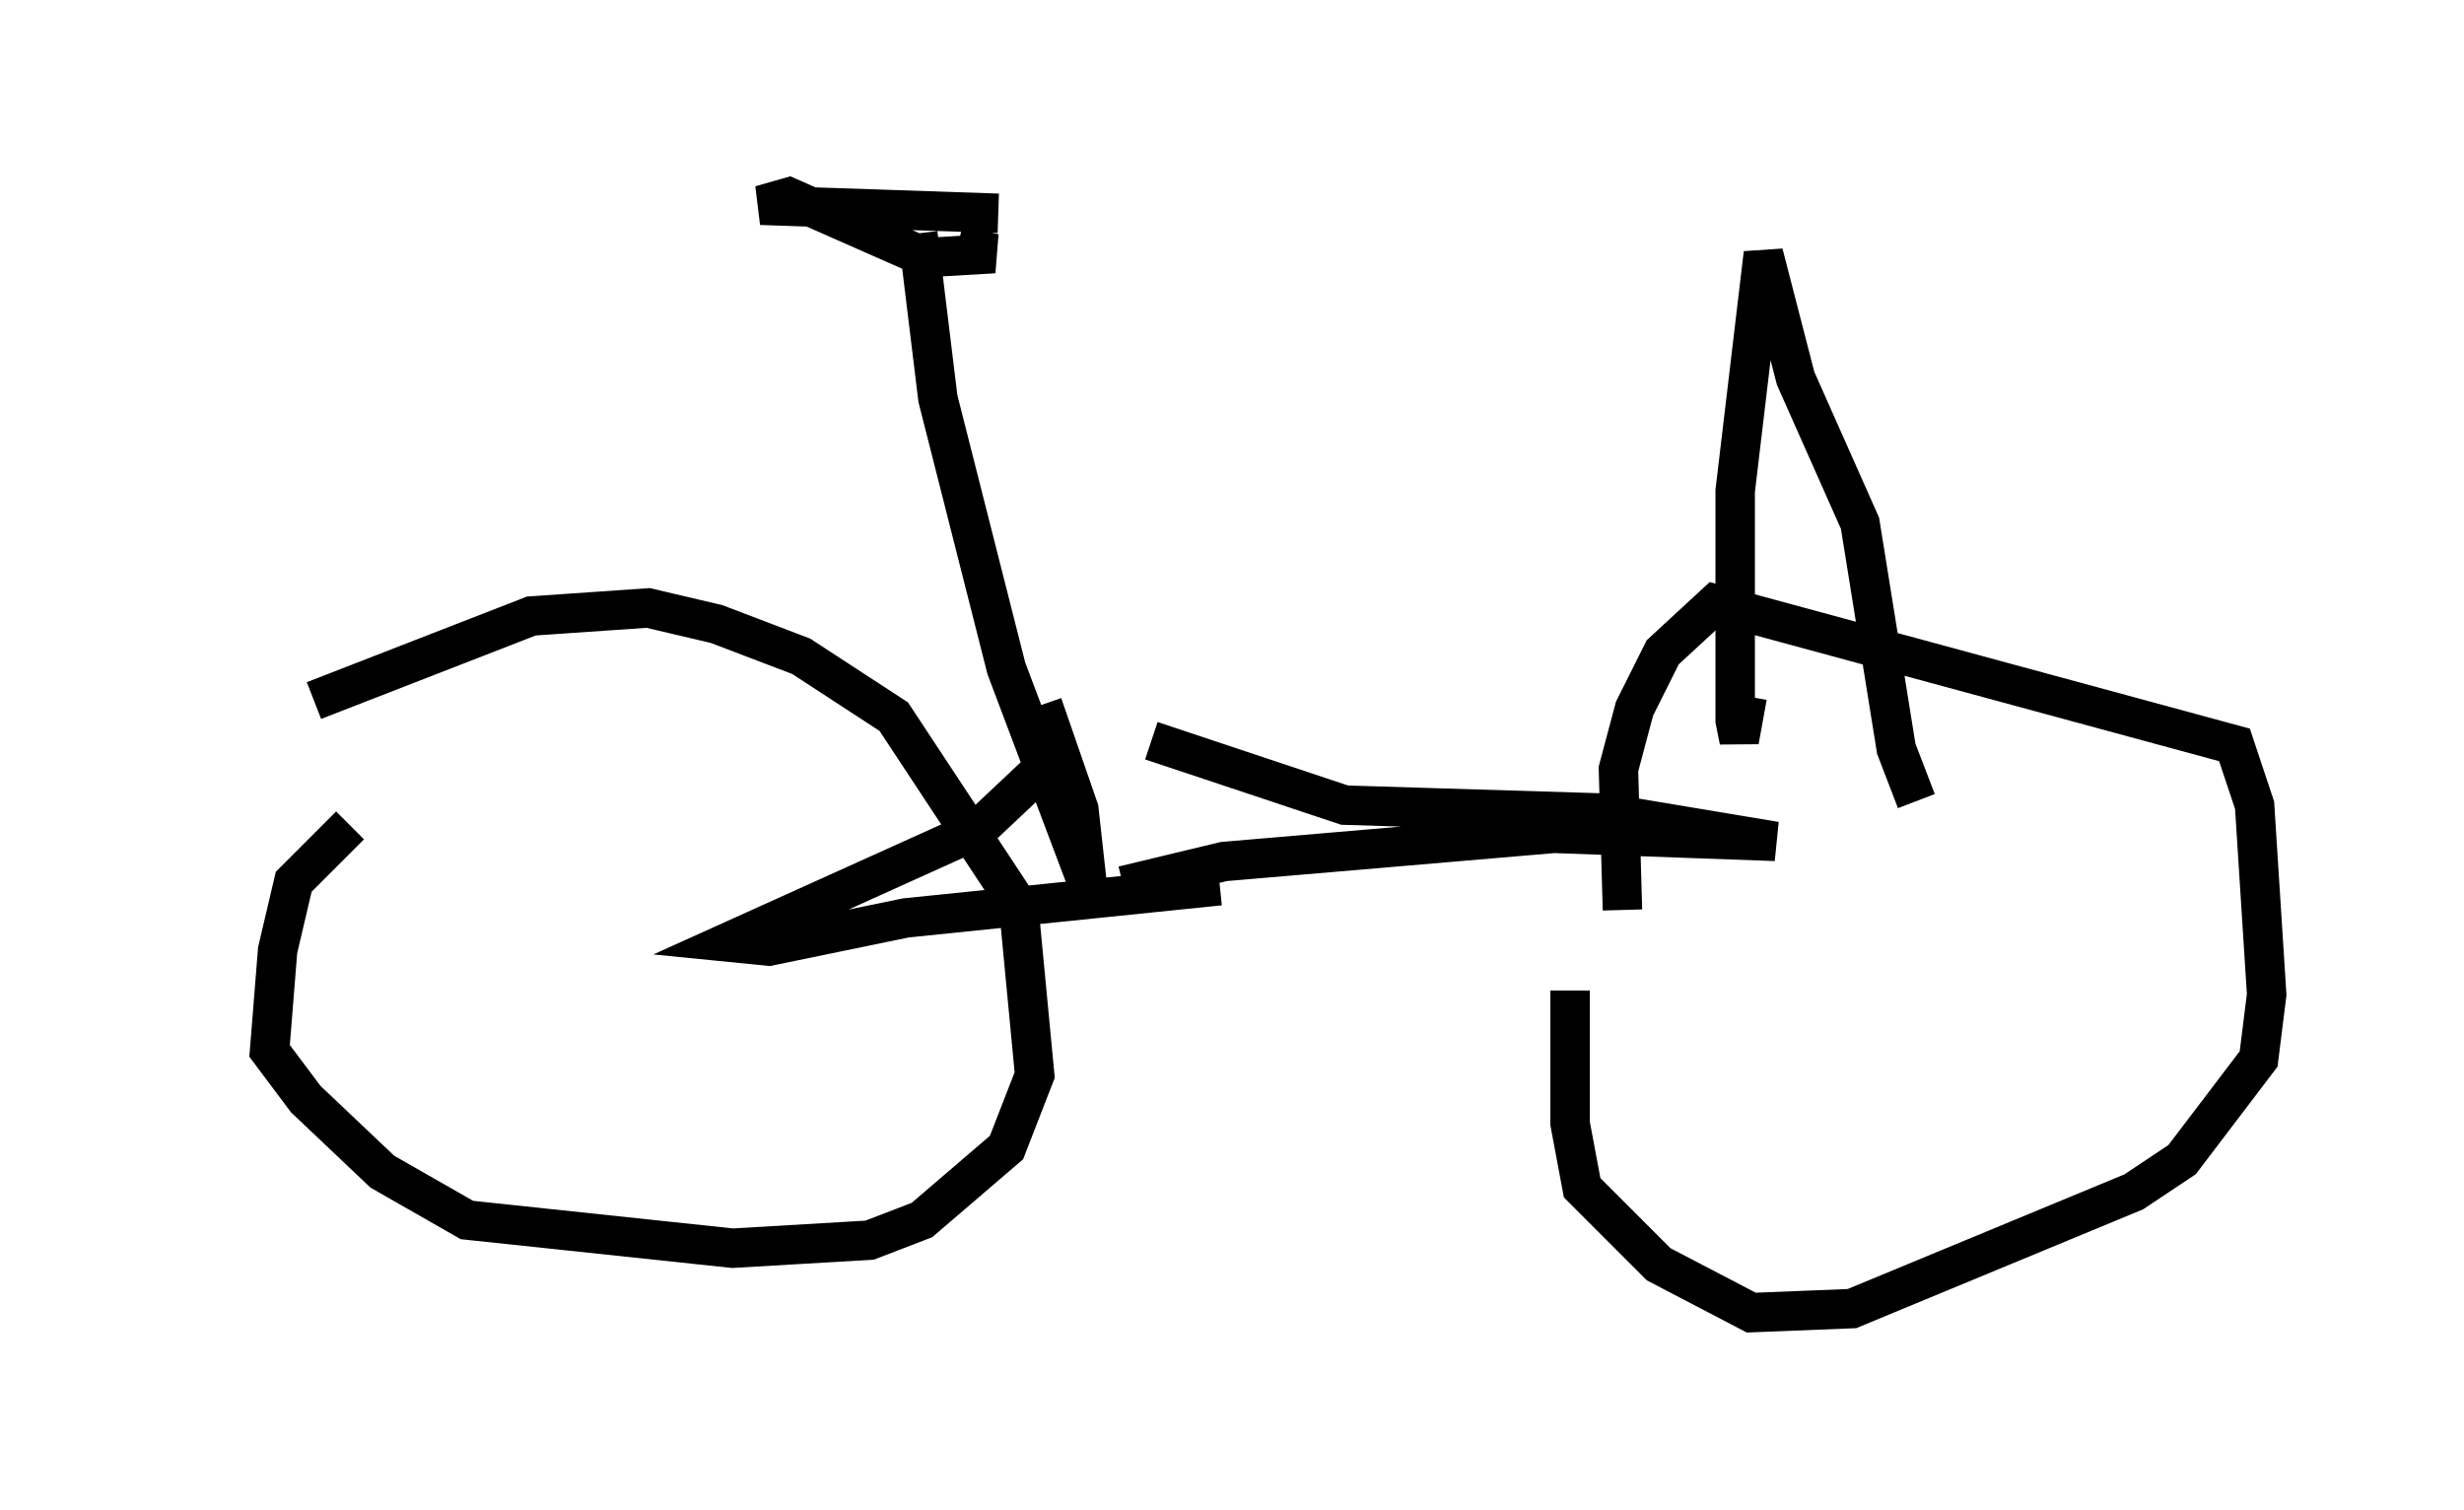 <?xml version="1.0" encoding="utf-8" ?>
<svg baseProfile="full" height="38.277" version="1.1" width="62.471" xmlns="http://www.w3.org/2000/svg" xmlns:ev="http://www.w3.org/2001/xml-events" xmlns:xlink="http://www.w3.org/1999/xlink"><defs /><rect fill="white" height="38.277" width="62.471" x="0" y="0" /><path d="M5, 20.721 m2.96, -2.96 l5.513, -2.144 2.96, -0.204 l1.735, 0.408 2.144, 0.817 l2.348, 1.531 3.165, 4.798 l0.408, 4.288 -0.715, 1.838 l-2.144, 1.838 -1.327, 0.51 l-3.471, 0.204 -6.738, -0.715 l-2.144, -1.225 -1.94, -1.838 l-0.919, -1.225 0.204, -2.552 l0.408, -1.735 1.429, -1.429 m32.259, 2.144 l-0.102, -3.573 0.408, -1.531 l0.715, -1.429 1.327, -1.225 l13.169, 3.573 0.51, 1.531 l0.306, 4.798 -0.204, 1.633 l-1.94, 2.552 -1.225, 0.817 l-7.146, 2.96 -2.552, 0.102 l-2.348, -1.225 -1.94, -1.94 l-0.306, -1.633 0.0, -3.369 m-16.538, -19.192 l0.51, 4.185 1.735, 6.84 l2.042, 5.41 -0.204, -1.838 l-0.919, -2.654 m-1.123, -12.454 l-6.023, -0.204 0.715, -0.204 l3.471, 1.531 1.735, -0.102 l-0.919, -0.204 m2.246, 13.169 l-1.735, 1.633 -6.329, 2.858 l1.021, 0.102 3.471, -0.715 l7.963, -0.817 m-2.45, 0.0 l2.552, -0.613 8.371, -0.715 l5.615, 0.204 -4.288, -0.715 l-6.635, -0.204 -4.9, -1.633 m19.396, 1.531 l-0.51, -1.327 -0.919, -5.717 l-1.633, -3.675 -0.817, -3.165 l-0.715, 6.023 0.0, 5.819 l0.102, 0.51 0.204, -1.123 " fill="none" stroke="black" stroke-width="1" /></svg>